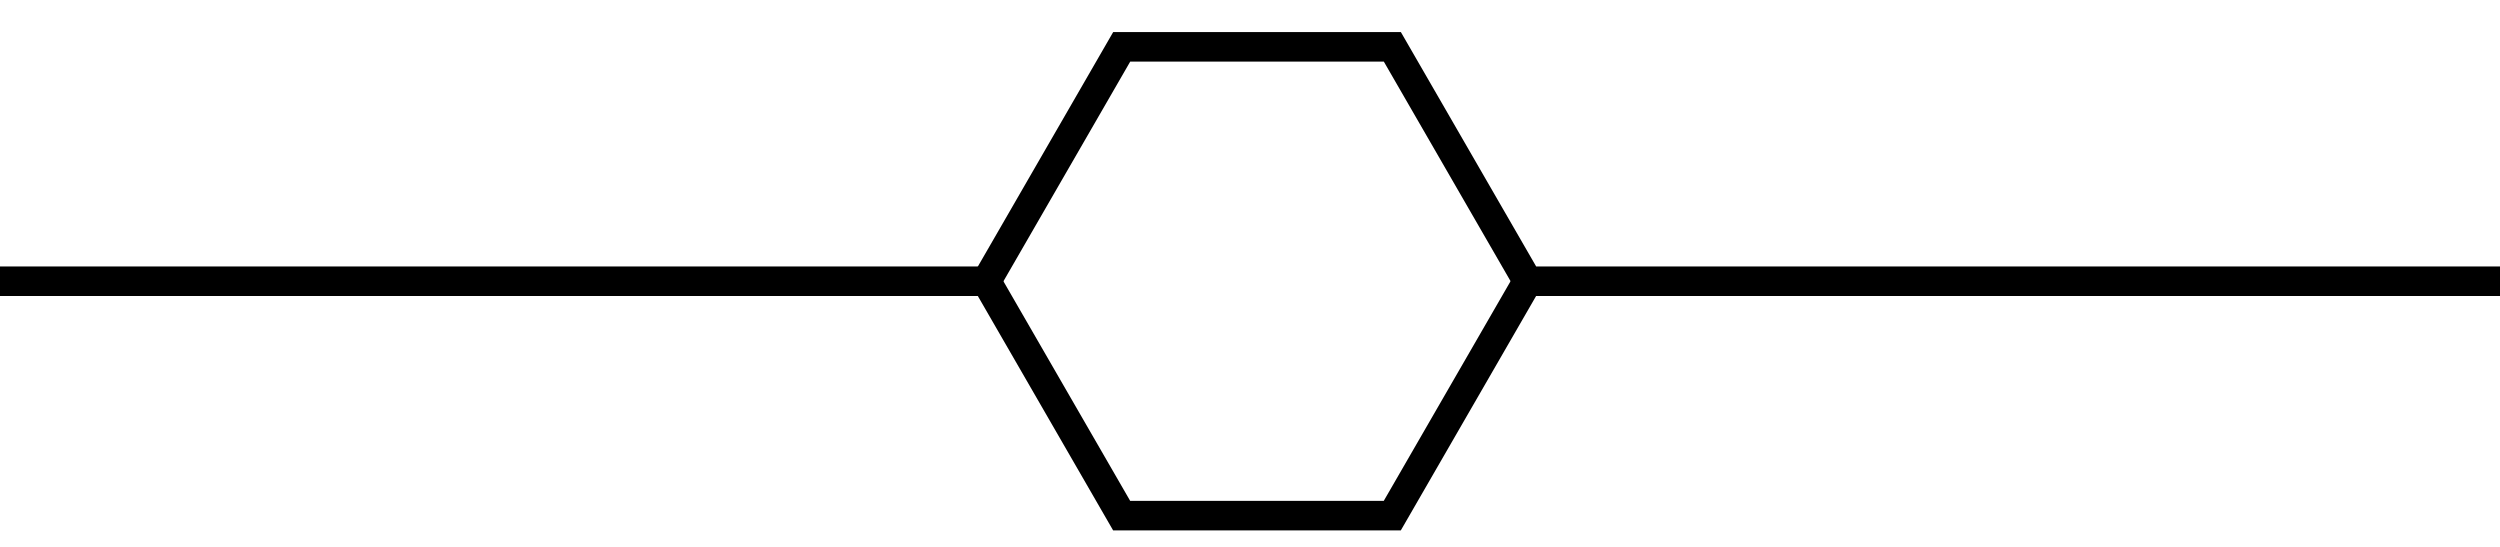 <?xml version="1.0" encoding="UTF-8" standalone="no"?>
<!-- Created with Inkscape (http://www.inkscape.org/) -->

<svg xmlns="http://www.w3.org/2000/svg"
		 xmlns:xlink="http://www.w3.org/1999/xlink"
	   width="160"
	   height="35"
	   viewBox="0 0 42.333 9.26"
	   version="1.1">
  <defs id="defs2" />

  <g id="section-decorator-horizontal"
     transform="translate(0,-287.74)"
     style="display:inline">
    <path
       style="fill:none;stroke:#000000;stroke-width:.5px;"
       d="m 0,292.502 h 16.702 l 2.291,3.969 4.583,10e-6 2.291,-3.969" />
    <path
       style="fill:none;stroke:#000000;stroke-width:.5px;"
       d="M 42.57,292.502 H 25.868 l -2.291,-3.969 -4.583,-10e-6 -2.291,3.969" />
  </g>
</svg>
